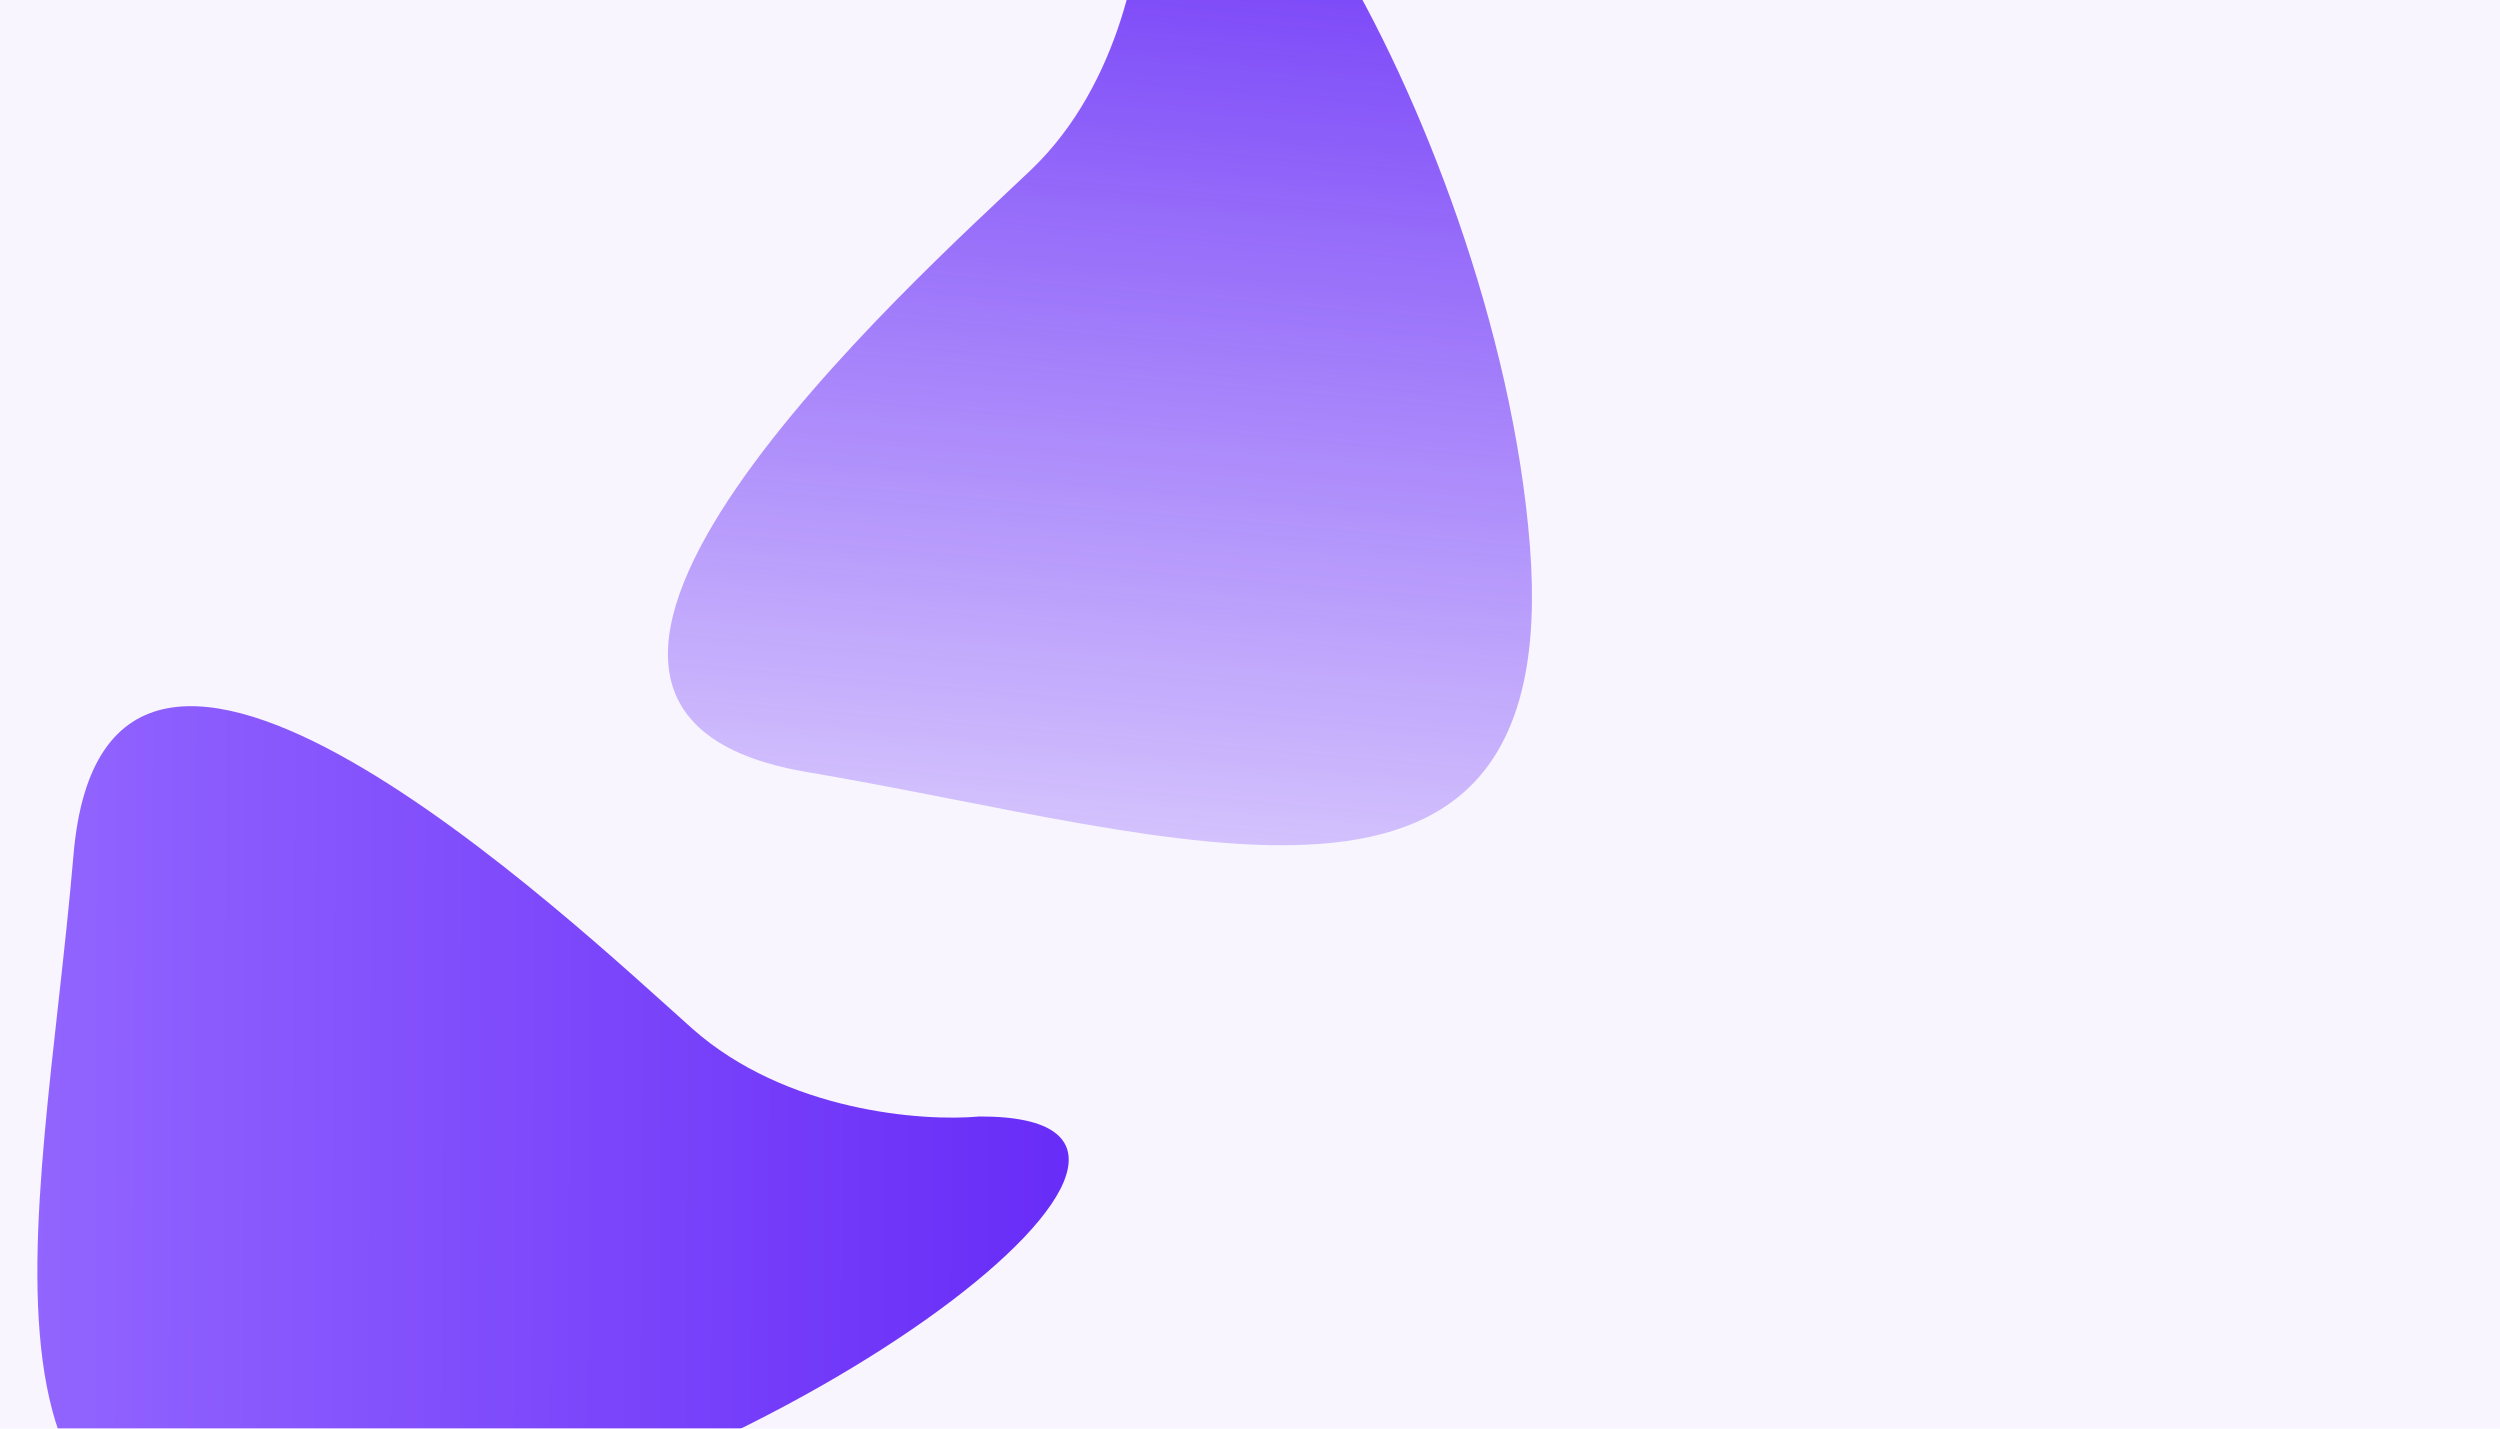 <svg width="1400" height="800" viewBox="0 0 1400 800" fill="none" xmlns="http://www.w3.org/2000/svg">
<g clip-path="url(#clip0_844_877)">
<rect width="1400" height="800" fill="#6528F7" fill-opacity="0.05"/>
<g filter="url(#filter0_f_844_877)">
<path d="M577.38 95.117C628.037 46.807 640.095 -29.178 639.792 -61.132C652.872 -224.916 837.687 64.511 856.728 305.447C875.769 546.382 661.199 467.733 451.968 432.357C242.738 396.98 514.058 155.504 577.38 95.117Z" fill="url(#paint0_linear_844_877)"/>
</g>
<g filter="url(#filter1_f_844_877)">
<path d="M387.6 575.953C439.933 622.443 516.654 628.178 548.474 625.235C712.779 624.73 439.62 832.839 201.084 871.732C-37.453 910.626 23.189 690.288 41.148 478.849C59.107 267.41 322.185 517.84 387.6 575.953Z" fill="url(#paint1_linear_844_877)"/>
</g>
</g>
<defs>
<filter id="filter0_f_844_877" x="174.035" y="-309.045" width="883.874" height="982.387" filterUnits="userSpaceOnUse" color-interpolation-filters="sRGB">
<feFlood flood-opacity="0" result="BackgroundImageFix"/>
<feBlend mode="normal" in="SourceGraphic" in2="BackgroundImageFix" result="shape"/>
<feGaussianBlur stdDeviation="100" result="effect1_foregroundBlur_844_877"/>
</filter>
<filter id="filter1_f_844_877" x="-179.066" y="195.466" width="977.553" height="880.763" filterUnits="userSpaceOnUse" color-interpolation-filters="sRGB">
<feFlood flood-opacity="0" result="BackgroundImageFix"/>
<feBlend mode="normal" in="SourceGraphic" in2="BackgroundImageFix" result="shape"/>
<feGaussianBlur stdDeviation="100" result="effect1_foregroundBlur_844_877"/>
</filter>
<linearGradient id="paint0_linear_844_877" x1="640.542" y1="-152.356" x2="583.191" y2="506.2" gradientUnits="userSpaceOnUse">
<stop stop-color="#6528F7"/>
<stop offset="1" stop-color="#6528F7" stop-opacity="0.2"/>
</linearGradient>
<linearGradient id="paint1_linear_844_877" x1="639.447" y1="618.44" x2="-21.596" y2="615.727" gradientUnits="userSpaceOnUse">
<stop stop-color="#6528F7"/>
<stop offset="1" stop-color="#9569FF"/>
</linearGradient>
<clipPath id="clip0_844_877">
<rect width="1400" height="800" fill="white"/>
</clipPath>
</defs>
</svg>
